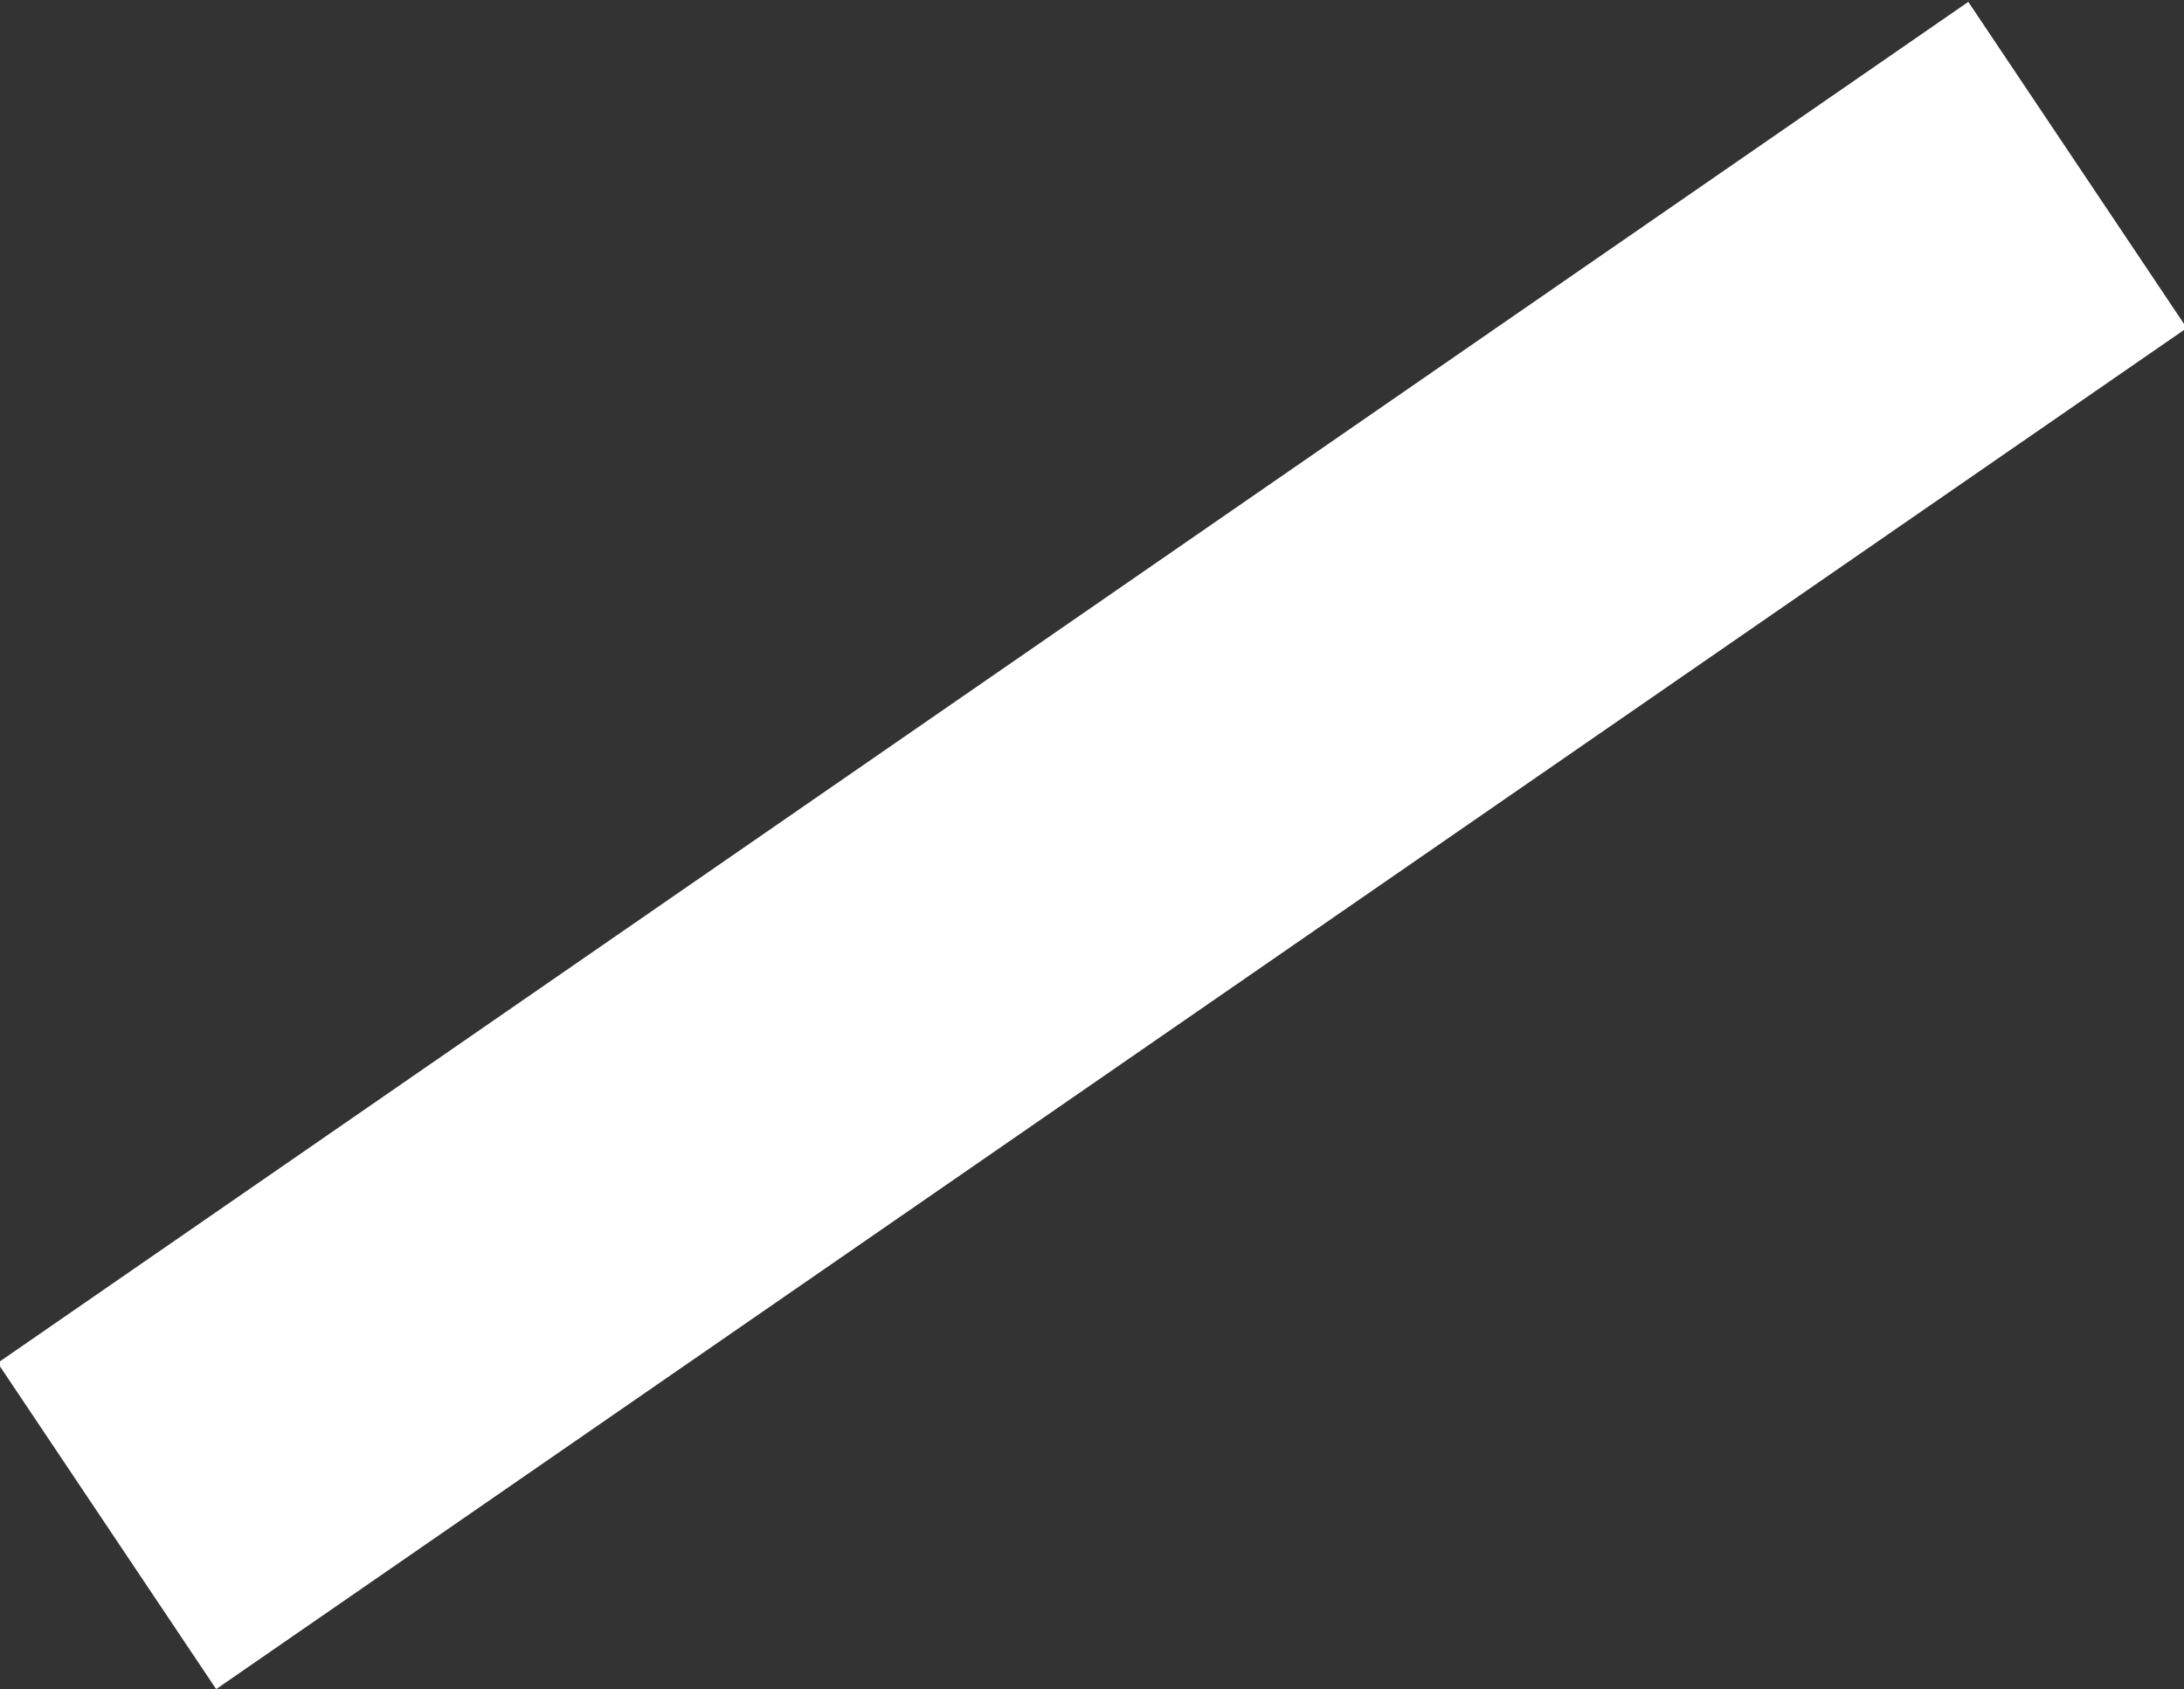 <svg xmlns="http://www.w3.org/2000/svg" width="4.688" height="3.625" viewBox="0 0 4.688 3.625">
  <rect x="0" y="0" width="4.688" height="3.625" fill="#333333" stroke="none"/>
  <defs>
    <style>
      .cls-1 {
        fill: #fff;
        fill-rule: evenodd;
      }
    </style>
  </defs>
  <path id="Rectangle_11_copy_4" data-name="Rectangle 11 copy 4" class="cls-1" d="M29.62,51.313l-0.469-.7,4.23-2.921,0.469,0.7Z" transform="translate(-29.156 -47.688)"/>
</svg>
